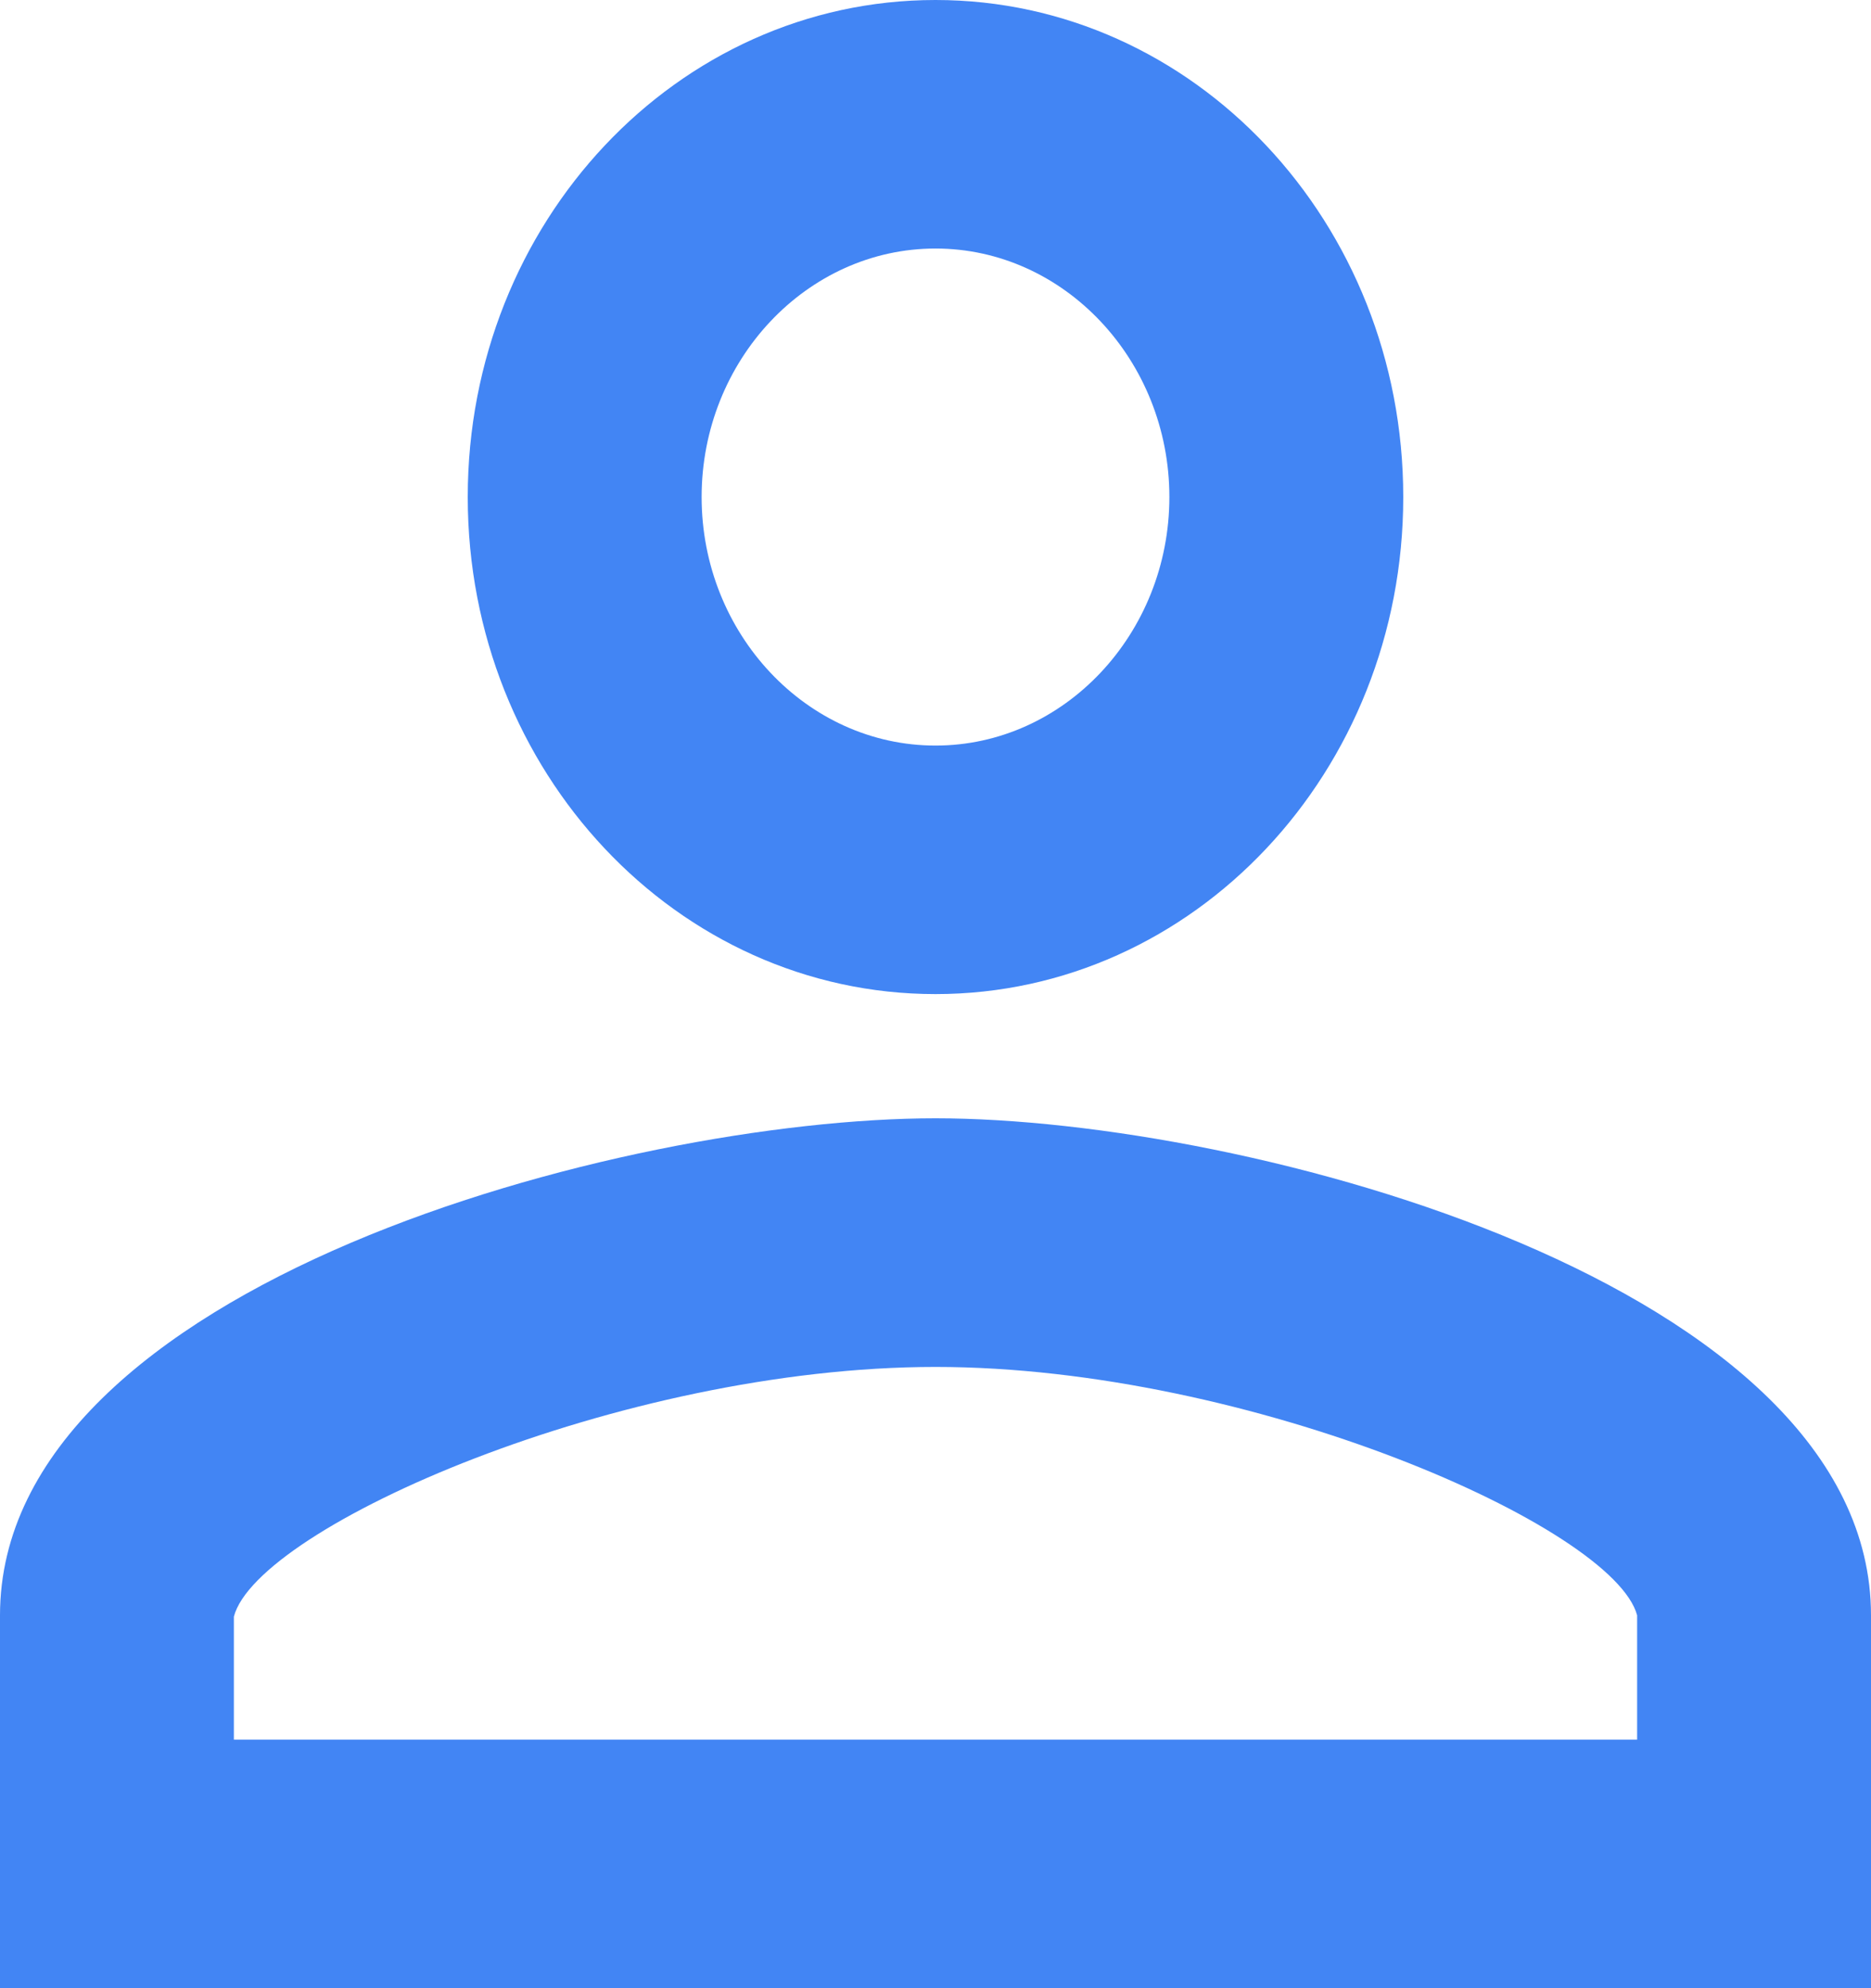 <svg width="16" height="17" viewBox="0 0 16 17" fill="none" xmlns="http://www.w3.org/2000/svg">
<path d="M8 2.125C9.1 2.125 10 3.081 10 4.25C10 5.419 9.1 6.375 8 6.375C6.9 6.375 6 5.419 6 4.25C6 3.081 6.9 2.125 8 2.125ZM8 11.688C10.7 11.688 13.8 13.058 14 13.812V14.875H2V13.823C2.2 13.058 5.3 11.688 8 11.688ZM8 0C5.79 0 4 1.902 4 4.25C4 6.598 5.79 8.5 8 8.5C10.21 8.5 12 6.598 12 4.25C12 1.902 10.21 0 8 0ZM8 9.562C5.33 9.562 0 10.986 0 13.812V17H16V13.812C16 10.986 10.67 9.562 8 9.562Z" fill="#4285F4"/>
</svg>
